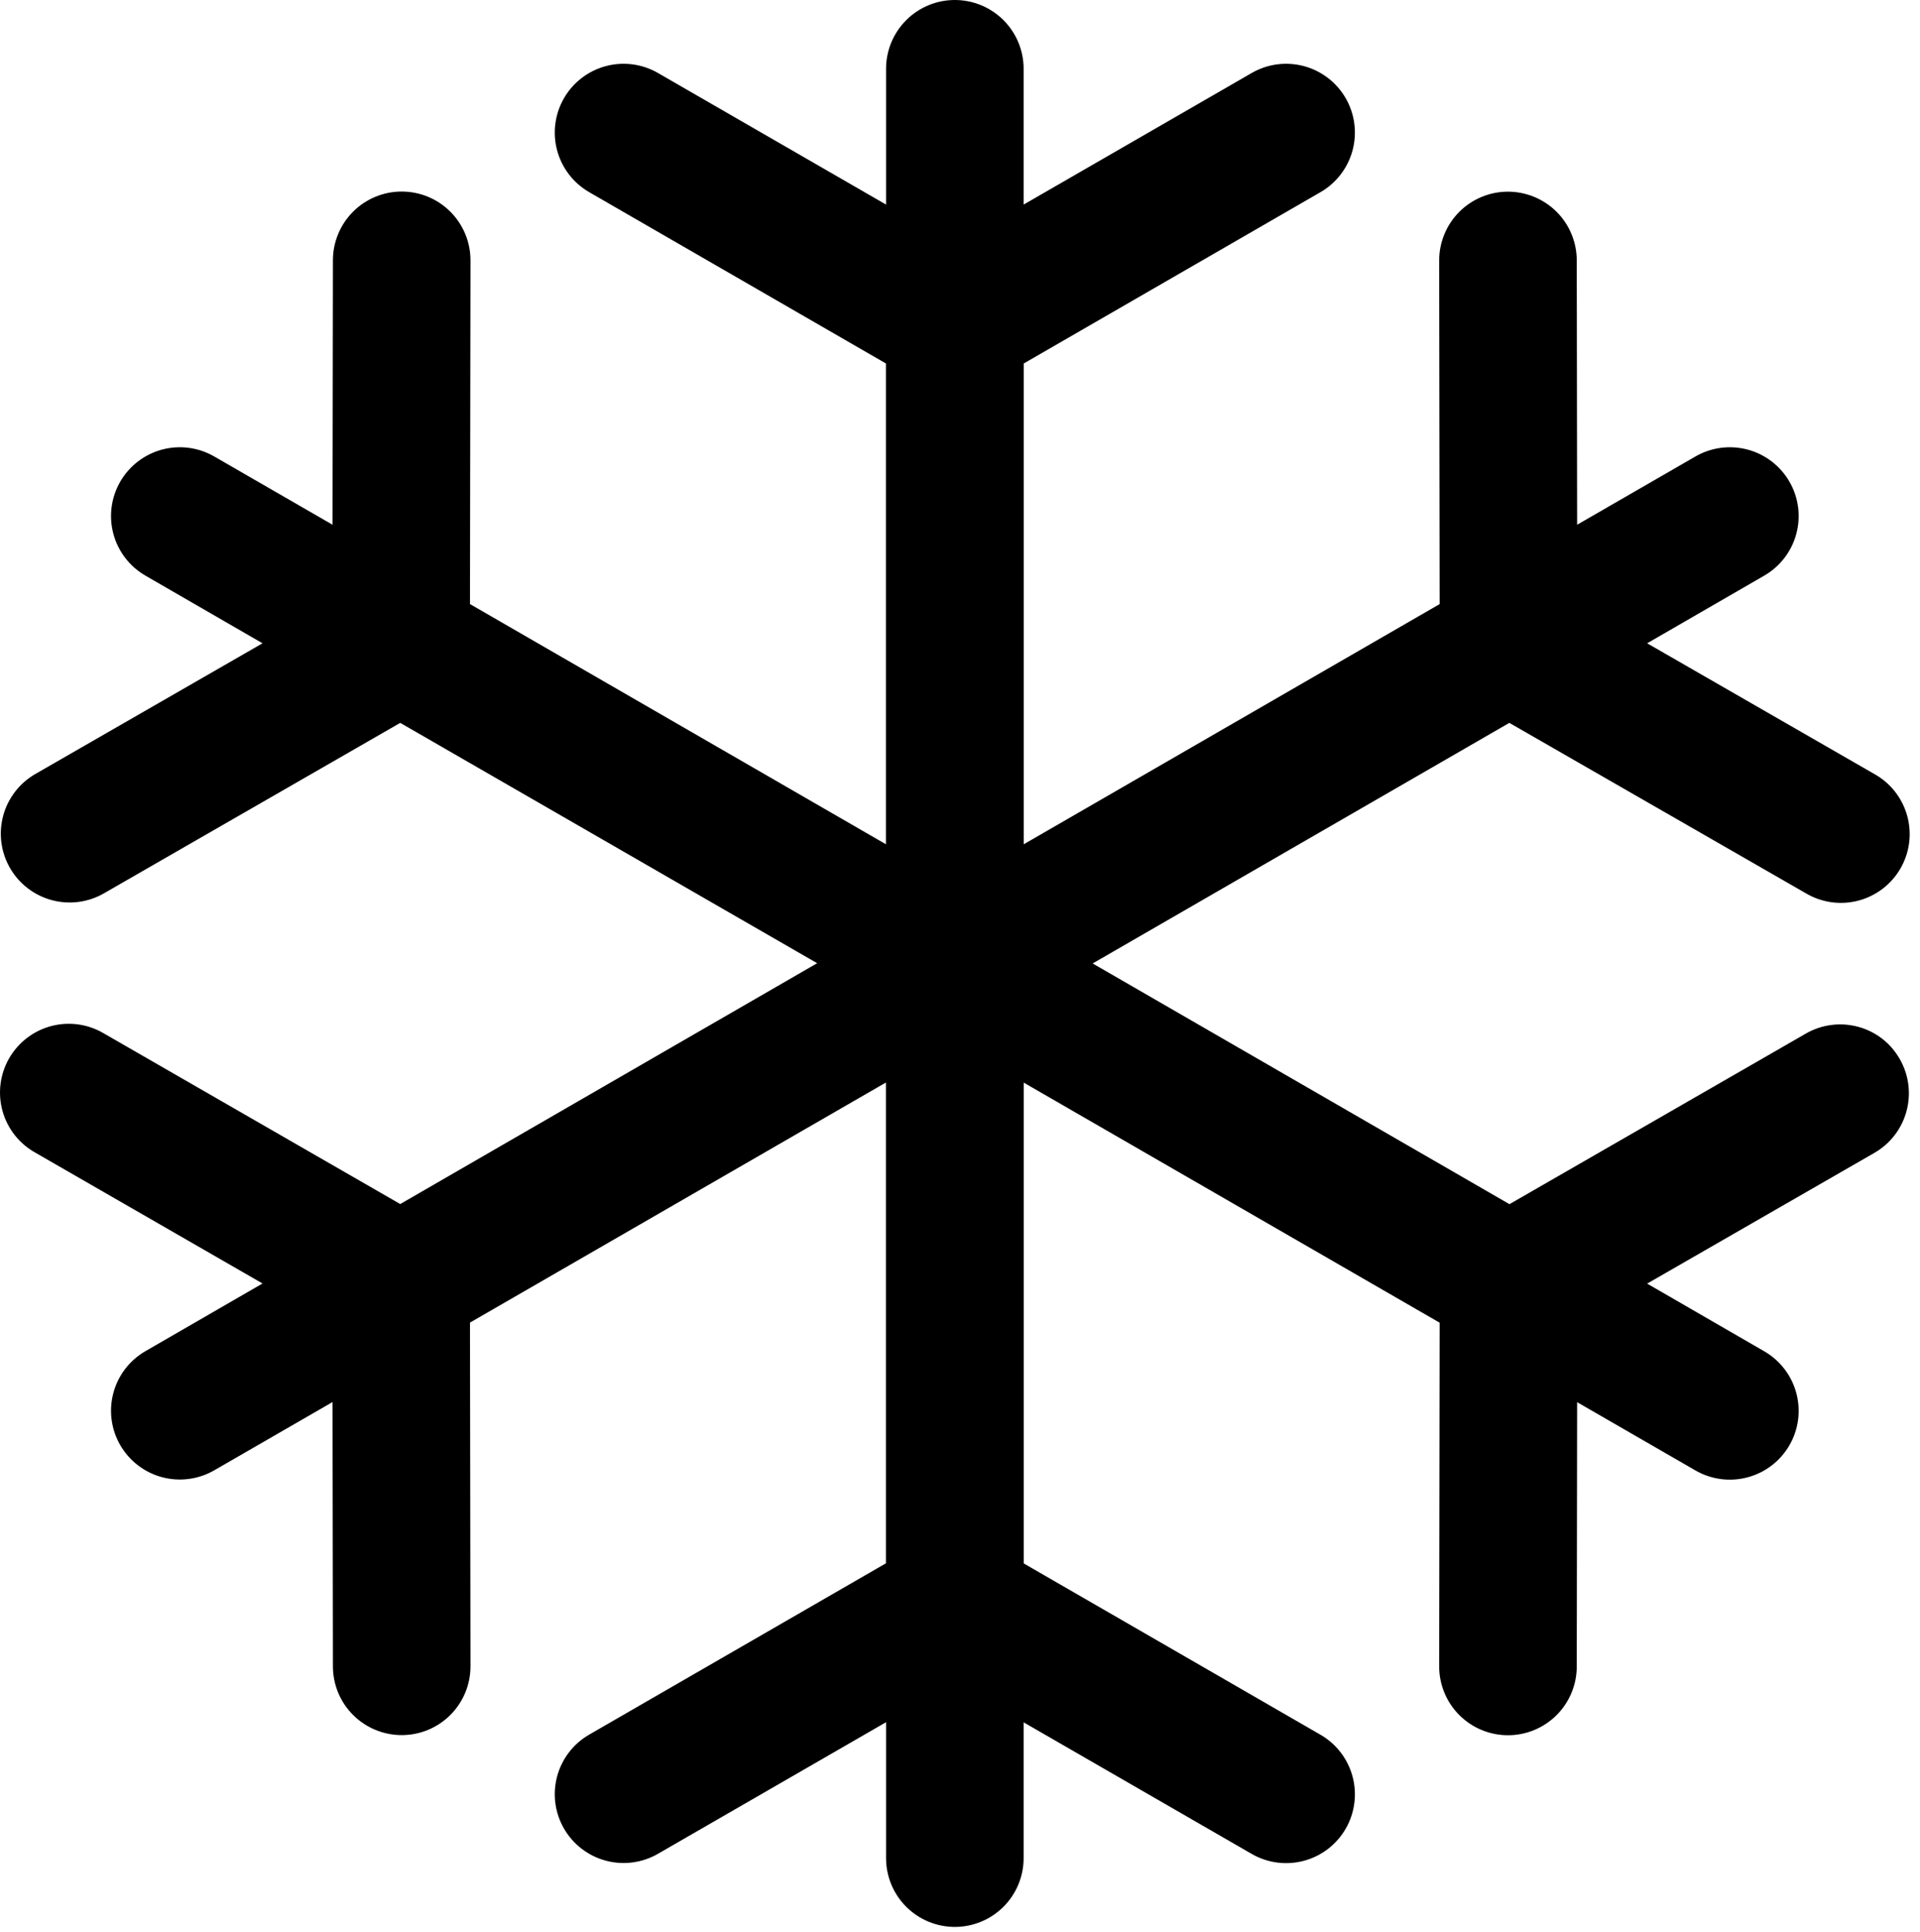 <svg width="154" height="155" viewBox="0 0 154 155" fill="none" xmlns="http://www.w3.org/2000/svg">
<path d="M152.371 84.947C152.733 85.575 152.968 86.269 153.062 86.988C153.156 87.707 153.107 88.437 152.918 89.138C152.729 89.838 152.404 90.494 151.962 91.068C151.52 91.643 150.968 92.124 150.339 92.486L132.115 102.972L141.506 108.4C142.134 108.762 142.684 109.244 143.125 109.819C143.567 110.394 143.891 111.05 144.078 111.75C144.266 112.45 144.314 113.18 144.22 113.899C144.125 114.618 143.89 115.31 143.528 115.938C143.165 116.566 142.683 117.116 142.108 117.557C141.533 117.999 140.877 118.323 140.177 118.51C139.477 118.698 138.747 118.746 138.028 118.652C137.31 118.557 136.617 118.322 135.989 117.96L126.499 112.483L126.469 133.694C126.466 135.156 125.884 136.557 124.849 137.589C123.815 138.622 122.413 139.202 120.952 139.202C120.226 139.202 119.508 139.058 118.838 138.781C118.168 138.503 117.559 138.095 117.047 137.582C116.534 137.069 116.128 136.459 115.852 135.789C115.575 135.118 115.433 134.4 115.434 133.674L115.474 106.109L82.113 86.849V125.419L105.914 139.162C106.542 139.524 107.092 140.006 107.533 140.581C107.975 141.156 108.298 141.812 108.486 142.512C108.674 143.212 108.722 143.943 108.627 144.661C108.533 145.38 108.298 146.073 107.936 146.7C107.573 147.328 107.091 147.878 106.516 148.32C105.941 148.761 105.285 149.085 104.585 149.272C103.885 149.46 103.155 149.508 102.436 149.414C101.718 149.319 101.025 149.084 100.397 148.722L82.103 138.166V149.061C82.103 150.524 81.522 151.927 80.487 152.962C79.452 153.996 78.049 154.578 76.586 154.578C75.123 154.578 73.719 153.996 72.685 152.962C71.65 151.927 71.069 150.524 71.069 149.061V138.156L52.775 148.712C51.507 149.444 50.001 149.642 48.587 149.263C47.173 148.883 45.968 147.958 45.236 146.69C44.505 145.423 44.307 143.916 44.686 142.502C45.065 141.089 45.99 139.883 47.258 139.152L71.059 125.409V86.839L37.697 106.099L37.737 133.665C37.739 134.389 37.597 135.107 37.321 135.777C37.045 136.446 36.64 137.055 36.129 137.569C35.617 138.082 35.01 138.489 34.341 138.768C33.672 139.046 32.955 139.19 32.23 139.192C30.769 139.192 29.357 138.612 28.323 137.579C27.288 136.547 26.706 135.146 26.703 133.684L26.673 112.473L17.183 117.95C15.915 118.681 14.409 118.879 12.995 118.5C11.581 118.121 10.376 117.196 9.644 115.928C8.912 114.66 8.714 113.154 9.094 111.74C9.473 110.326 10.398 109.121 11.666 108.39L21.057 102.962L2.832 92.466C2.194 92.11 1.632 91.631 1.18 91.056C0.728 90.481 0.395 89.822 0.2 89.117C0.005 88.413 -0.048 87.676 0.044 86.951C0.136 86.225 0.371 85.526 0.736 84.892C1.101 84.258 1.589 83.704 2.17 83.26C2.751 82.817 3.415 82.493 4.122 82.308C4.83 82.123 5.567 82.081 6.291 82.183C7.015 82.286 7.711 82.531 8.34 82.906L32.101 96.589L65.542 77.269L32.101 57.989L8.34 71.662C7.711 72.024 7.018 72.258 6.299 72.352C5.58 72.445 4.849 72.396 4.149 72.208C3.449 72.019 2.793 71.694 2.219 71.252C1.644 70.81 1.162 70.259 0.801 69.631C0.071 68.362 -0.126 66.854 0.255 65.441C0.636 64.027 1.563 62.822 2.832 62.092L21.057 51.605L11.666 46.178C10.398 45.447 9.473 44.241 9.094 42.828C8.906 42.127 8.858 41.397 8.952 40.679C9.047 39.96 9.282 39.267 9.644 38.639C10.006 38.012 10.489 37.462 11.064 37.02C11.639 36.579 12.295 36.255 12.995 36.067C14.409 35.688 15.915 35.886 17.183 36.618L26.673 42.095L26.703 20.883C26.703 19.42 27.285 18.017 28.319 16.982C29.354 15.947 30.757 15.366 32.22 15.366C32.946 15.366 33.664 15.509 34.334 15.787C35.004 16.065 35.612 16.472 36.125 16.986C36.637 17.499 37.044 18.108 37.32 18.779C37.597 19.449 37.739 20.168 37.737 20.893L37.697 48.459L71.059 67.728V29.159L47.258 15.416C45.99 14.684 45.065 13.479 44.686 12.065C44.307 10.652 44.505 9.145 45.236 7.877C45.968 6.609 47.173 5.684 48.587 5.305C50.001 4.926 51.507 5.124 52.775 5.856L71.069 16.412V5.517C71.069 4.054 71.65 2.651 72.685 1.616C73.719 0.581 75.123 0 76.586 0C78.049 0 79.452 0.581 80.487 1.616C81.522 2.651 82.103 4.054 82.103 5.517V16.412L100.397 5.856C101.665 5.124 103.171 4.926 104.585 5.305C105.999 5.684 107.204 6.609 107.936 7.877C108.667 9.145 108.865 10.652 108.486 12.065C108.107 13.479 107.182 14.684 105.914 15.416L82.113 29.159V67.728L115.474 48.459L115.434 20.893C115.434 19.432 116.014 18.03 117.047 16.995C118.079 15.961 119.48 15.379 120.942 15.376C122.403 15.376 123.815 15.956 124.849 16.988C125.884 18.021 126.466 19.422 126.469 20.883L126.499 42.095L135.989 36.618C136.617 36.256 137.31 36.02 138.028 35.926C138.747 35.832 139.477 35.88 140.177 36.067C140.877 36.255 141.533 36.579 142.108 37.02C142.683 37.462 143.165 38.012 143.528 38.639C143.89 39.267 144.125 39.96 144.22 40.679C144.314 41.397 144.266 42.127 144.078 42.828C143.891 43.528 143.567 44.184 143.125 44.759C142.684 45.334 142.134 45.816 141.506 46.178L132.115 51.605L150.339 62.092C150.978 62.448 151.54 62.927 151.992 63.502C152.444 64.077 152.777 64.736 152.972 65.44C153.167 66.145 153.22 66.882 153.128 67.607C153.036 68.332 152.8 69.032 152.435 69.666C152.07 70.299 151.583 70.854 151.002 71.298C150.421 71.741 149.757 72.065 149.05 72.25C148.342 72.434 147.605 72.477 146.881 72.374C146.157 72.272 145.461 72.026 144.832 71.652L121.061 57.989L87.64 77.289L121.071 96.599L144.842 82.915C145.471 82.553 146.164 82.319 146.883 82.225C147.602 82.131 148.333 82.18 149.033 82.368C149.733 82.557 150.389 82.882 150.964 83.324C151.538 83.767 152.01 84.318 152.371 84.947Z" fill="black"/>
</svg>
